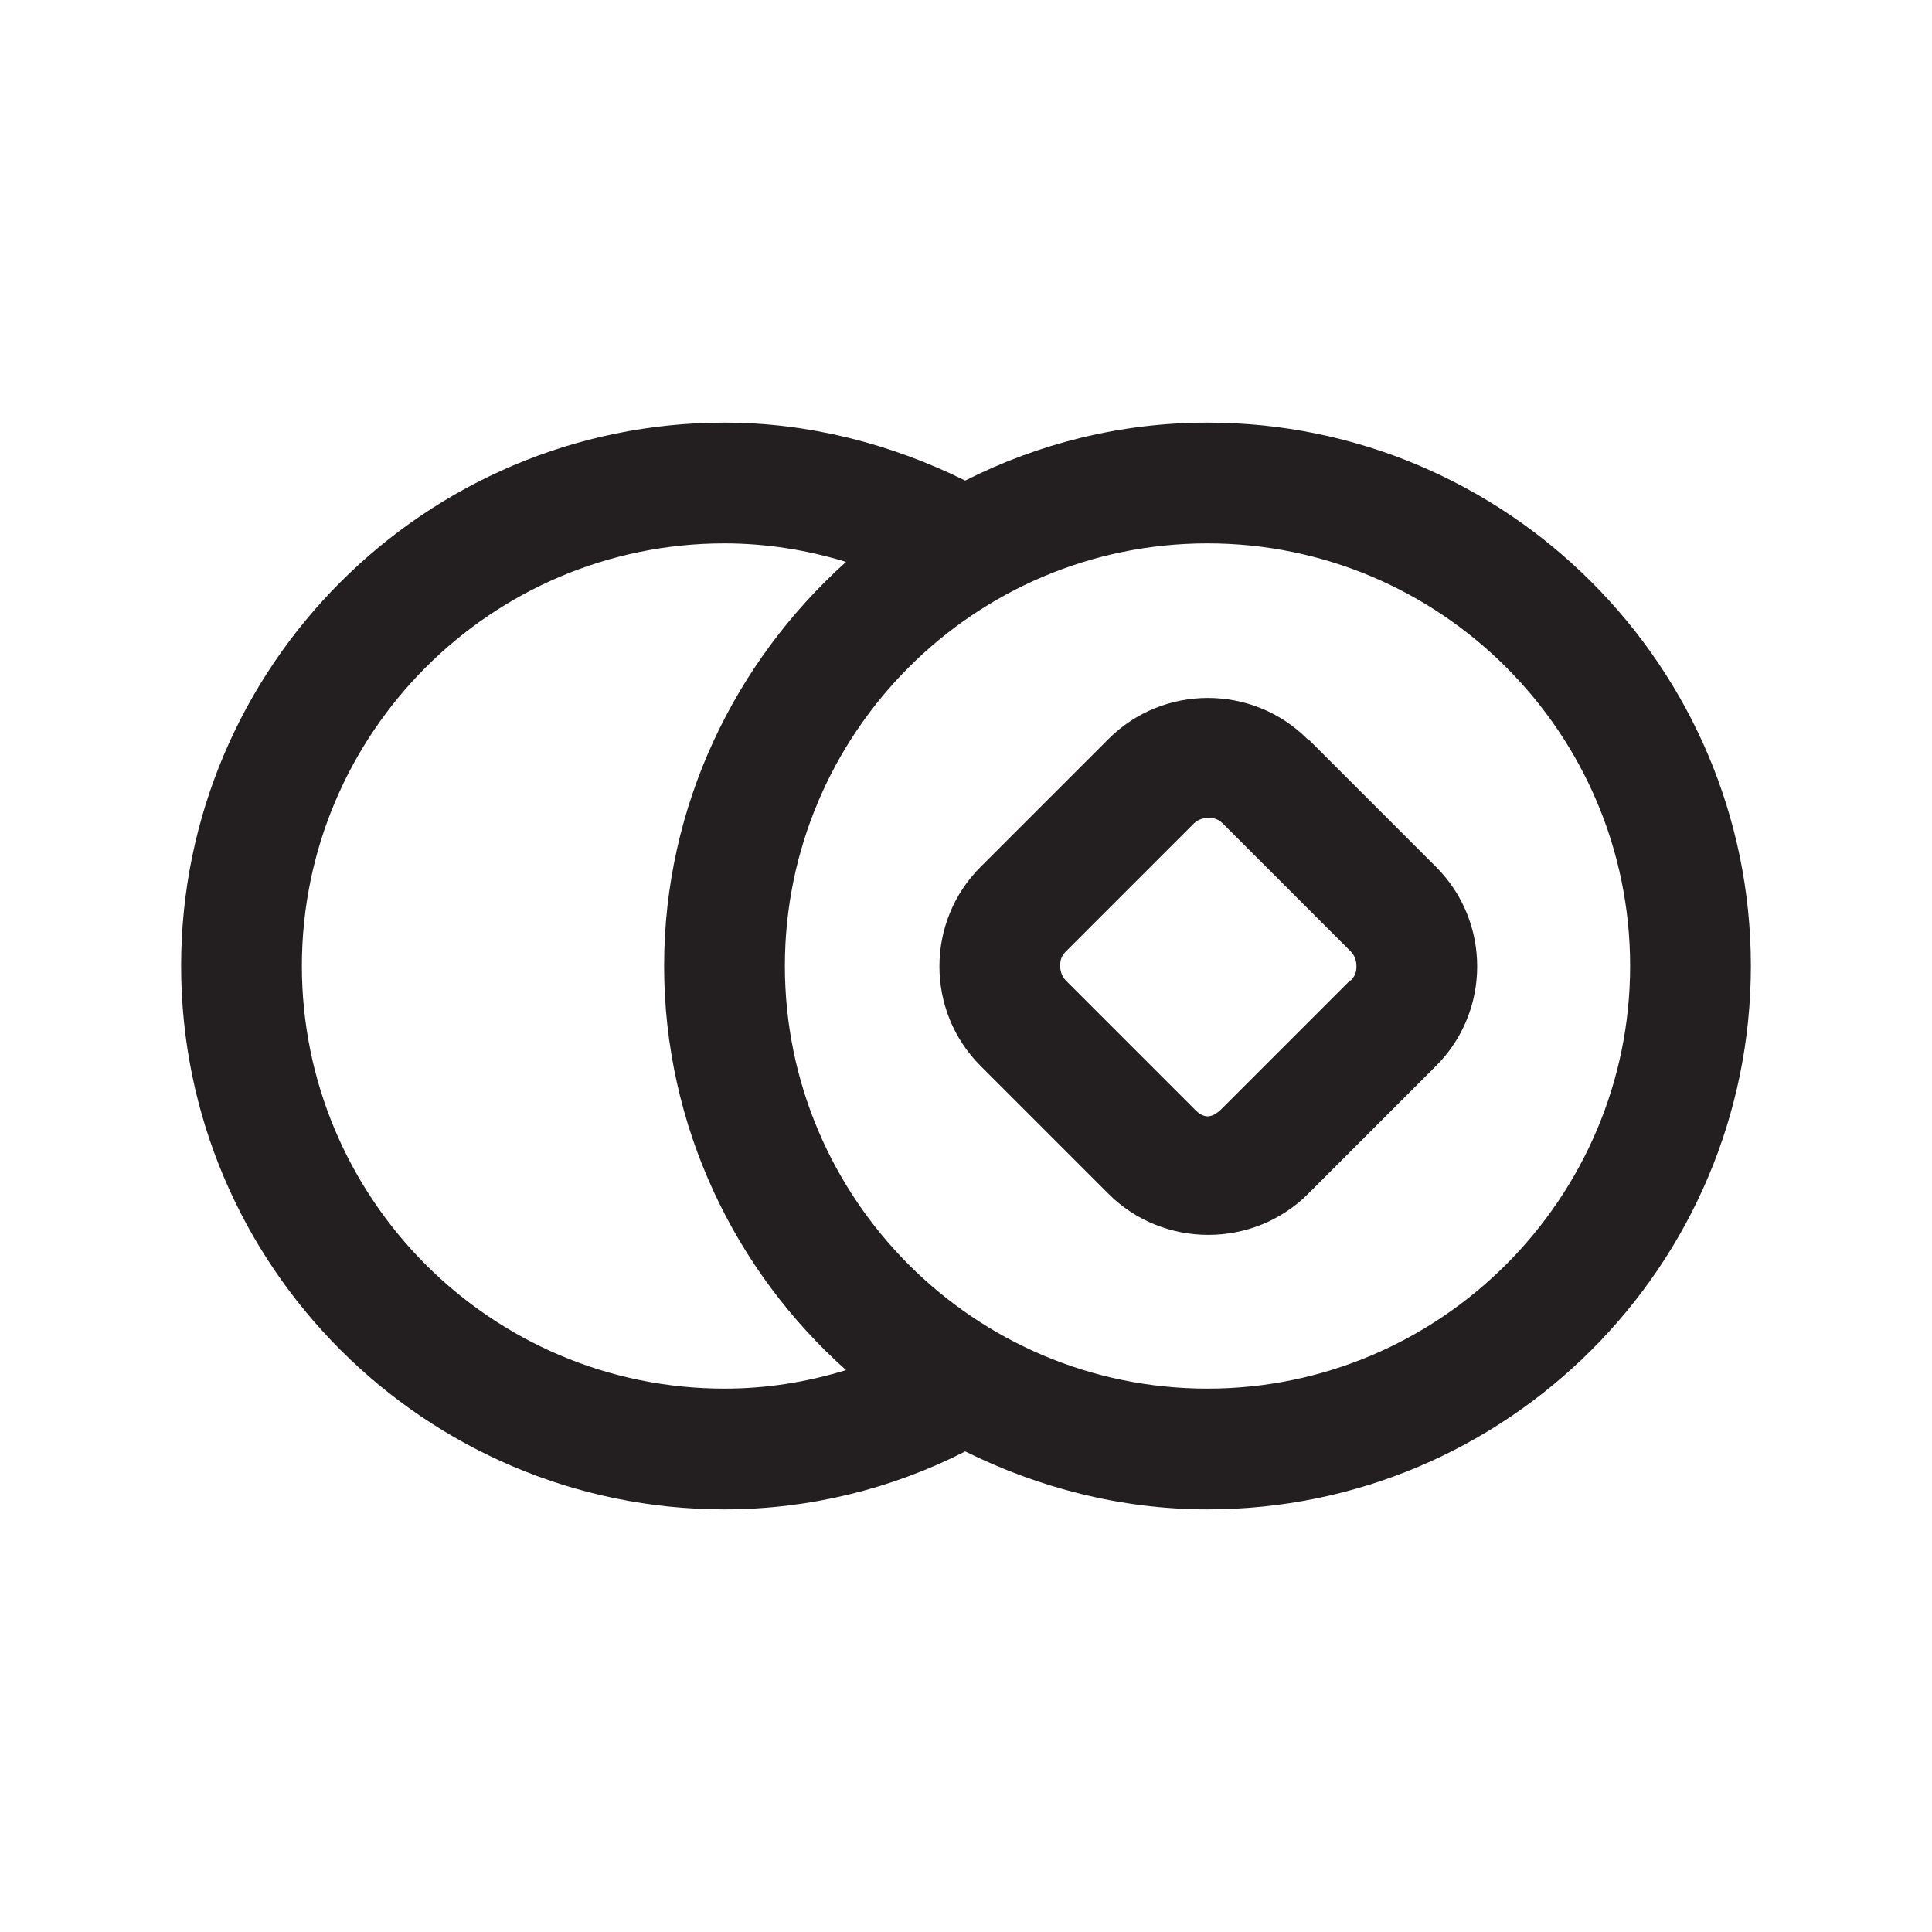 <?xml version="1.0" encoding="UTF-8"?><svg xmlns="http://www.w3.org/2000/svg" viewBox="0 0 24 24"><defs><style>.v{fill:#231f20;}</style></defs><g id="a"/><g id="b"/><g id="c"/><g id="d"><g><path class="v" d="M15,5.25c-1.08,0-2.1,.26-3.01,.72-.93-.46-1.95-.72-2.99-.72-3.72,0-6.75,3.03-6.75,6.75s3.03,6.75,6.75,6.75c1.04,0,2.07-.25,2.99-.72,.91,.45,1.93,.72,3.01,.72,3.72,0,6.75-3.03,6.75-6.75s-3.03-6.75-6.75-6.75Zm-6,12c-2.9,0-5.25-2.36-5.25-5.25s2.35-5.25,5.25-5.25c.51,0,1.02,.08,1.51,.23-1.38,1.24-2.26,3.03-2.26,5.02s.88,3.79,2.26,5.02c-.49,.15-.99,.23-1.51,.23Zm6,0c-2.9,0-5.25-2.36-5.25-5.25s2.35-5.25,5.25-5.25,5.25,2.36,5.25,5.25-2.36,5.25-5.25,5.25Z"/><path class="v" d="M16.24,9.18c-.68-.68-1.79-.68-2.47,0l-1.59,1.59c-.68,.68-.68,1.79,0,2.47l1.59,1.59c.34,.34,.79,.51,1.24,.51s.9-.17,1.24-.51l1.59-1.59c.68-.68,.68-1.79,0-2.47l-1.59-1.59Zm.53,3l-1.59,1.59c-.13,.13-.23,.13-.35,0l-1.59-1.59c-.06-.06-.07-.14-.07-.18s0-.11,.07-.18l1.59-1.59c.06-.06,.14-.07,.18-.07s.11,0,.18,.07l1.59,1.59c.06,.06,.07,.14,.07,.18s0,.11-.07,.18Z"/></g></g><g id="e"/><g id="f"/><g id="g"/><g id="h"/><g id="i"/><g id="j"/><g id="k"/><g id="l"/><g id="m"/><g id="n"/><g id="o"/><g id="p"/><g id="q"/><g id="r"/><g id="s"/><g id="t"/><g id="u"/></svg>